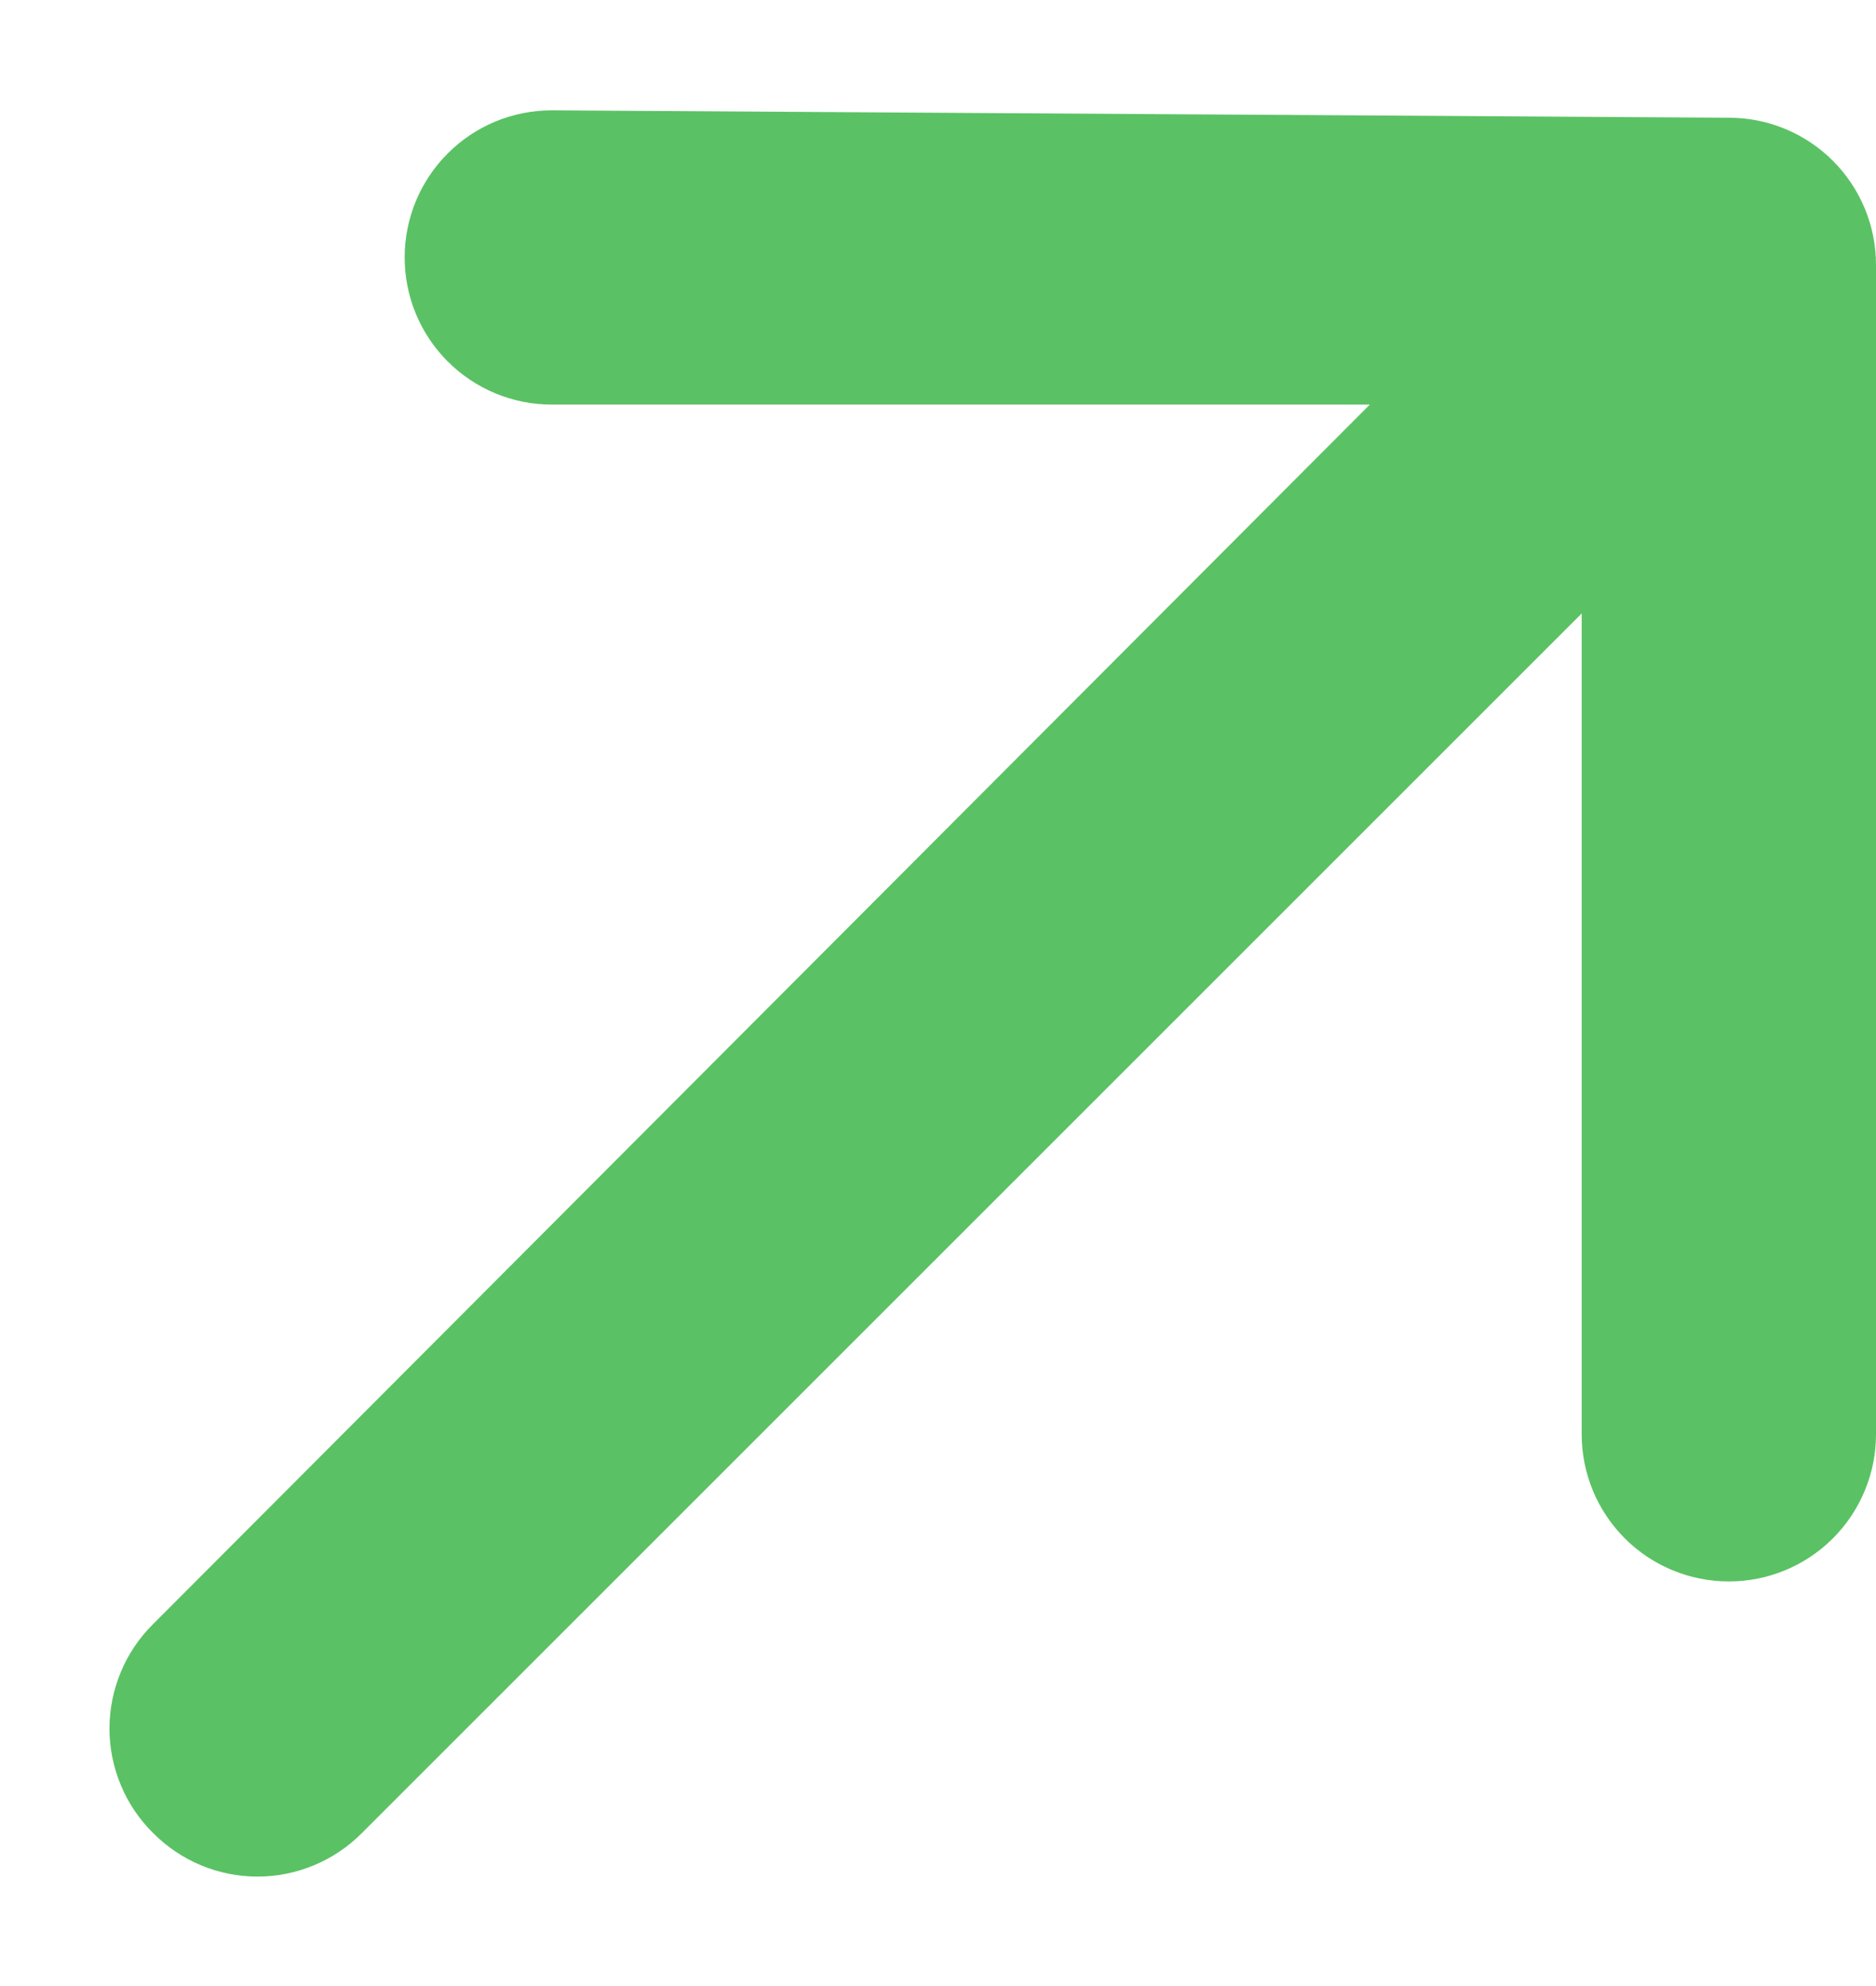<svg width="17" height="18" viewBox="0 0 17 18" fill="none" xmlns="http://www.w3.org/2000/svg">
<g clip-path="url(#clip0_282_3173)">
<path d="M17 2.4C17 2.046 16.859 1.707 16.609 1.457C16.359 1.207 16.02 1.067 15.667 1.067L5 1C4.646 1 4.307 1.14 4.057 1.391C3.807 1.641 3.667 1.98 3.667 2.333C3.667 2.687 3.807 3.026 4.057 3.276C4.307 3.526 4.646 3.667 5 3.667H12.413L1.387 14.72C1.262 14.844 1.162 14.991 1.095 15.154C1.027 15.316 0.992 15.491 0.992 15.667C0.992 15.843 1.027 16.017 1.095 16.179C1.162 16.342 1.262 16.489 1.387 16.613C1.511 16.738 1.658 16.837 1.82 16.905C1.983 16.973 2.157 17.008 2.333 17.008C2.509 17.008 2.684 16.973 2.846 16.905C3.009 16.837 3.156 16.738 3.28 16.613L14.333 5.56V13C14.333 13.354 14.474 13.693 14.724 13.943C14.974 14.193 15.313 14.333 15.667 14.333C16.02 14.333 16.359 14.193 16.609 13.943C16.859 13.693 17 13.354 17 13V2.4Z" fill="#5AC264"/>
</g>
<defs>
<clipPath id="clip0_282_3173">
<rect width="17" height="17" fill="white" transform="translate(0 0.5)"/>
</clipPath>
</defs>
</svg>
